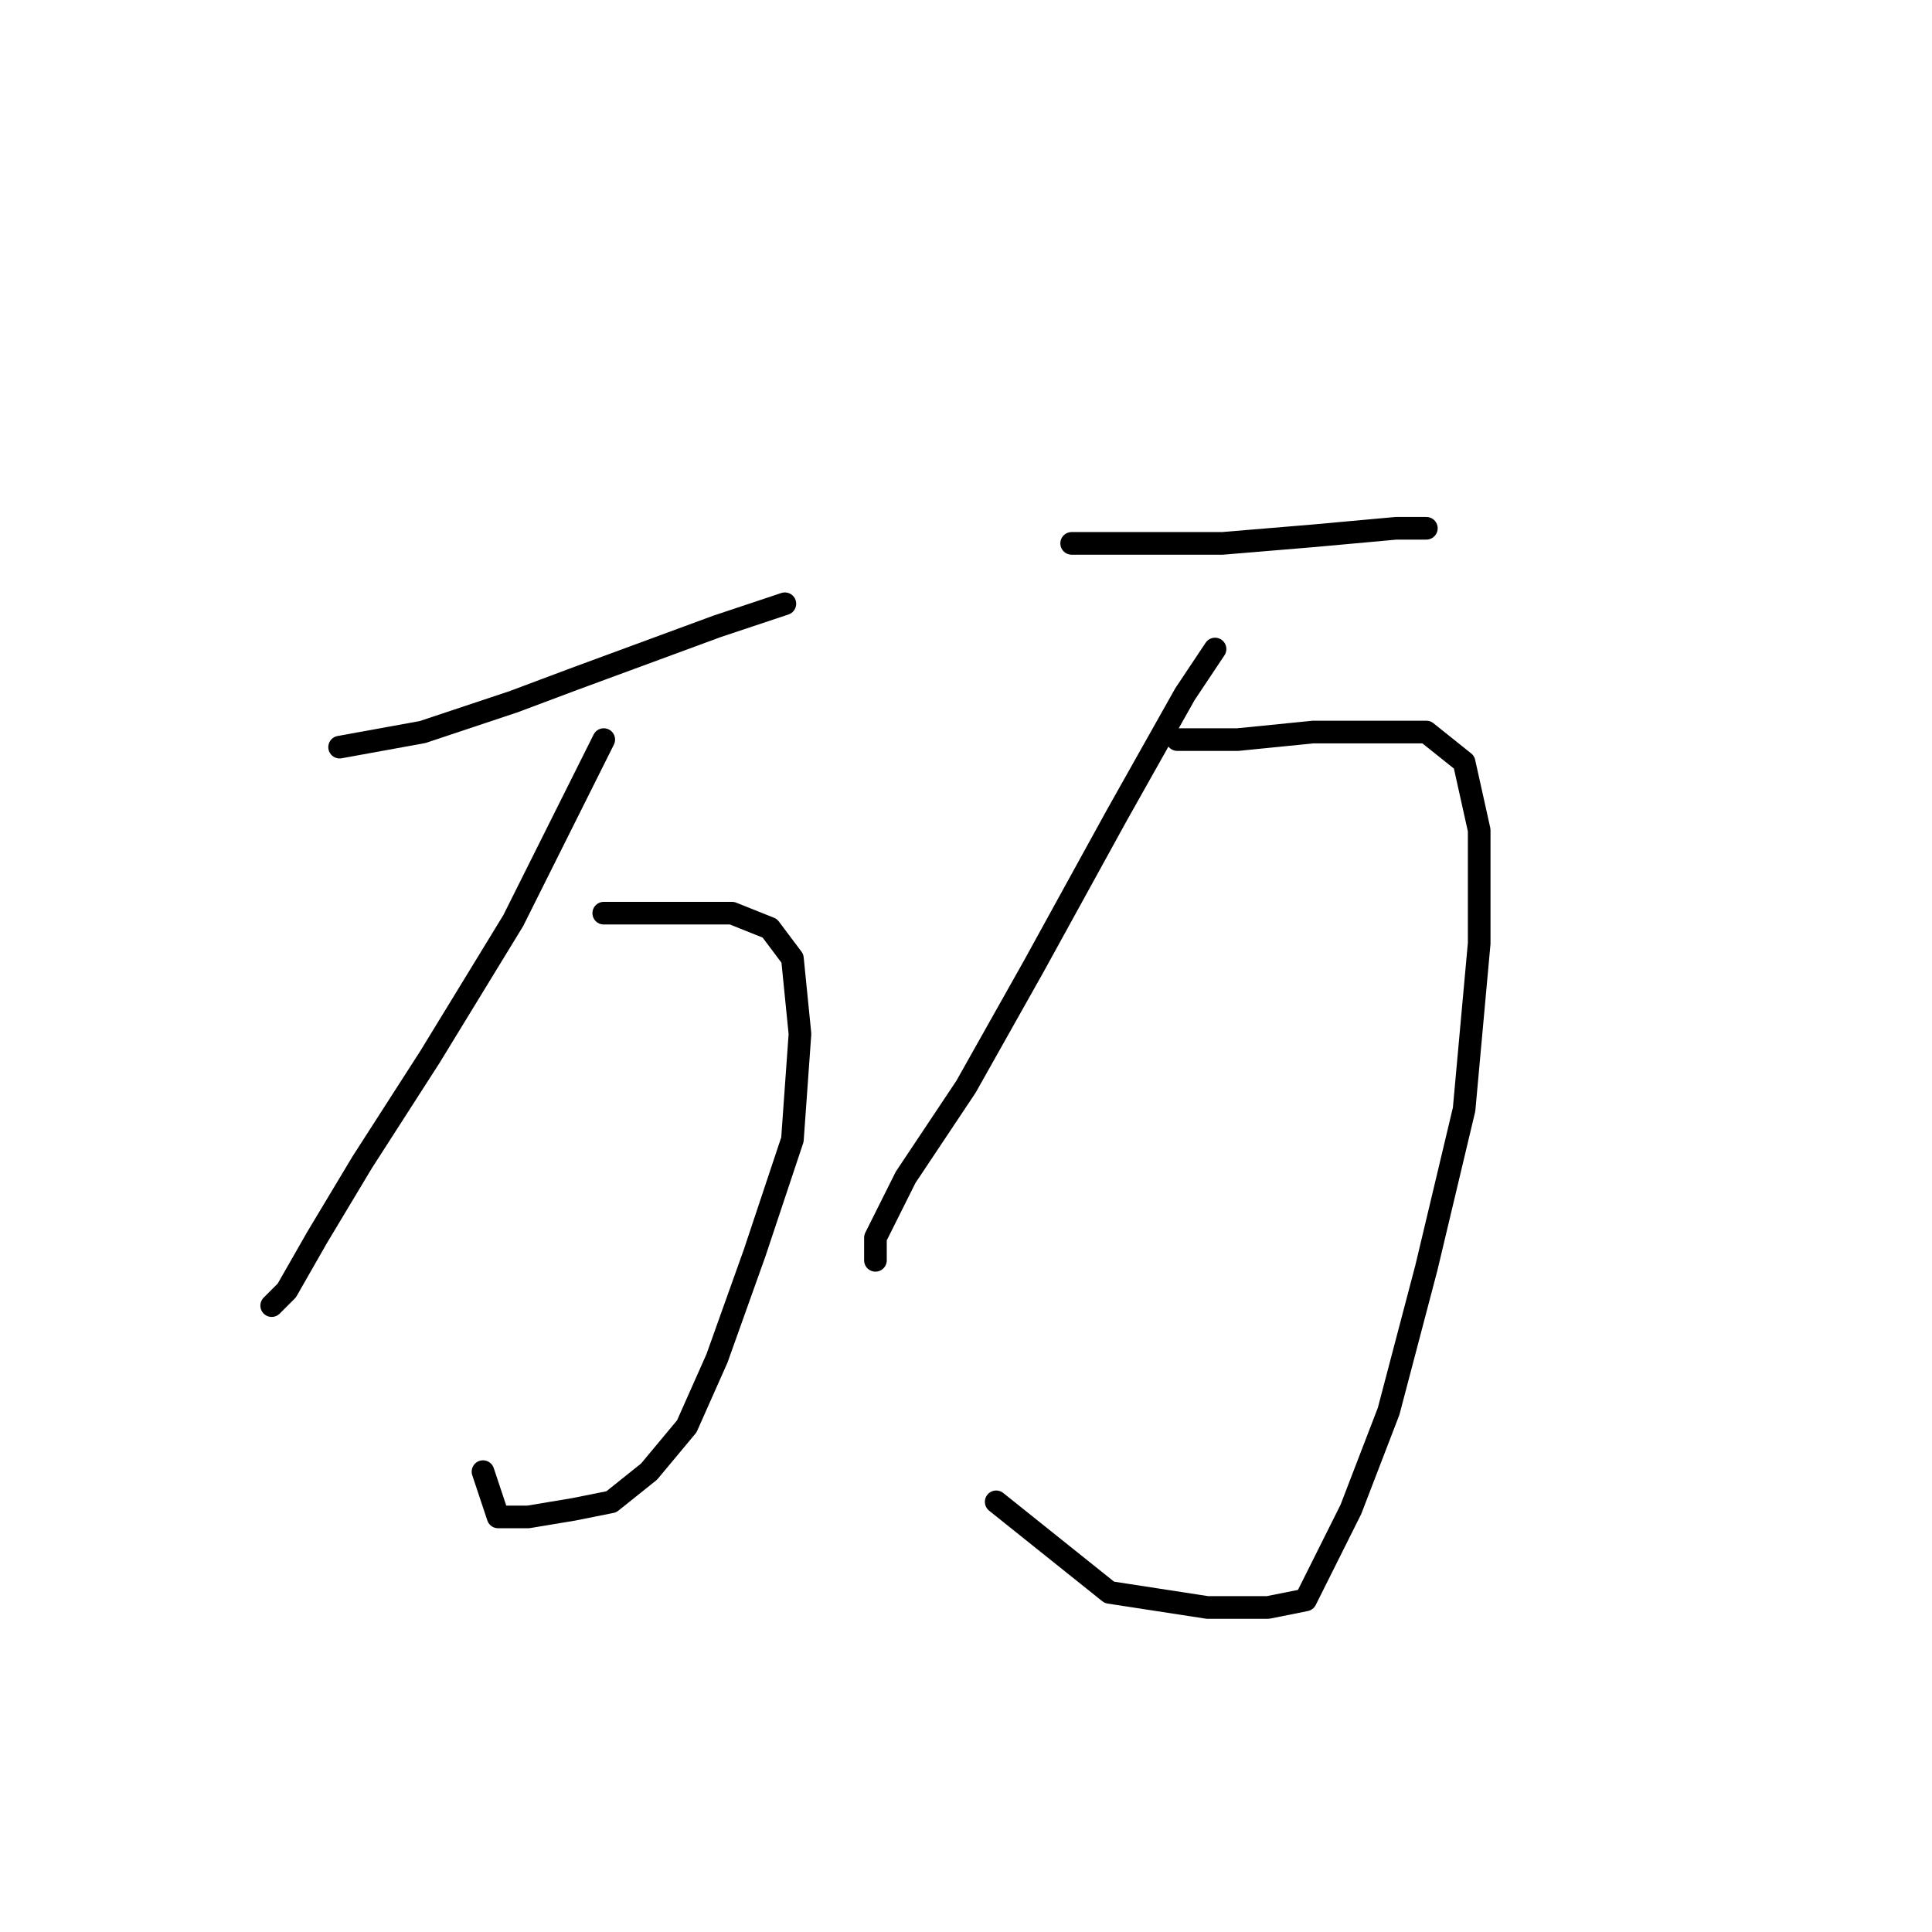 <?xml version="1.0" standalone="no"?>
    <svg width="256" height="256" xmlns="http://www.w3.org/2000/svg" version="1.1">
    <polyline stroke="black" stroke-width="3" stroke-linecap="round" fill="transparent" stroke-linejoin="round" points="45 99 56 97 68 93 76 90 95 83 104 80 104 80 " />
        <polyline stroke="black" stroke-width="3" stroke-linecap="round" fill="transparent" stroke-linejoin="round" points="80 98 75 108 68 122 57 140 48 154 42 164 38 171 36 173 36 173 " />
        <polyline stroke="black" stroke-width="3" stroke-linecap="round" fill="transparent" stroke-linejoin="round" points="80 121 89 121 97 121 102 123 105 127 106 137 105 151 100 166 95 180 91 189 86 195 81 199 76 200 70 201 66 201 64 195 64 195 " />
        <polyline stroke="black" stroke-width="3" stroke-linecap="round" fill="transparent" stroke-linejoin="round" points="142 72 151 72 162 72 174 71 185 70 189 70 189 70 " />
        <polyline stroke="black" stroke-width="3" stroke-linecap="round" fill="transparent" stroke-linejoin="round" points="161 86 157 92 148 108 137 128 128 144 120 156 116 164 116 167 116 167 " />
        <polyline stroke="black" stroke-width="3" stroke-linecap="round" fill="transparent" stroke-linejoin="round" points="156 98 164 98 174 97 182 97 189 97 194 101 196 110 196 125 194 147 189 168 184 187 179 200 175 208 173 212 168 213 160 213 147 211 132 199 132 199 " />
        </svg>